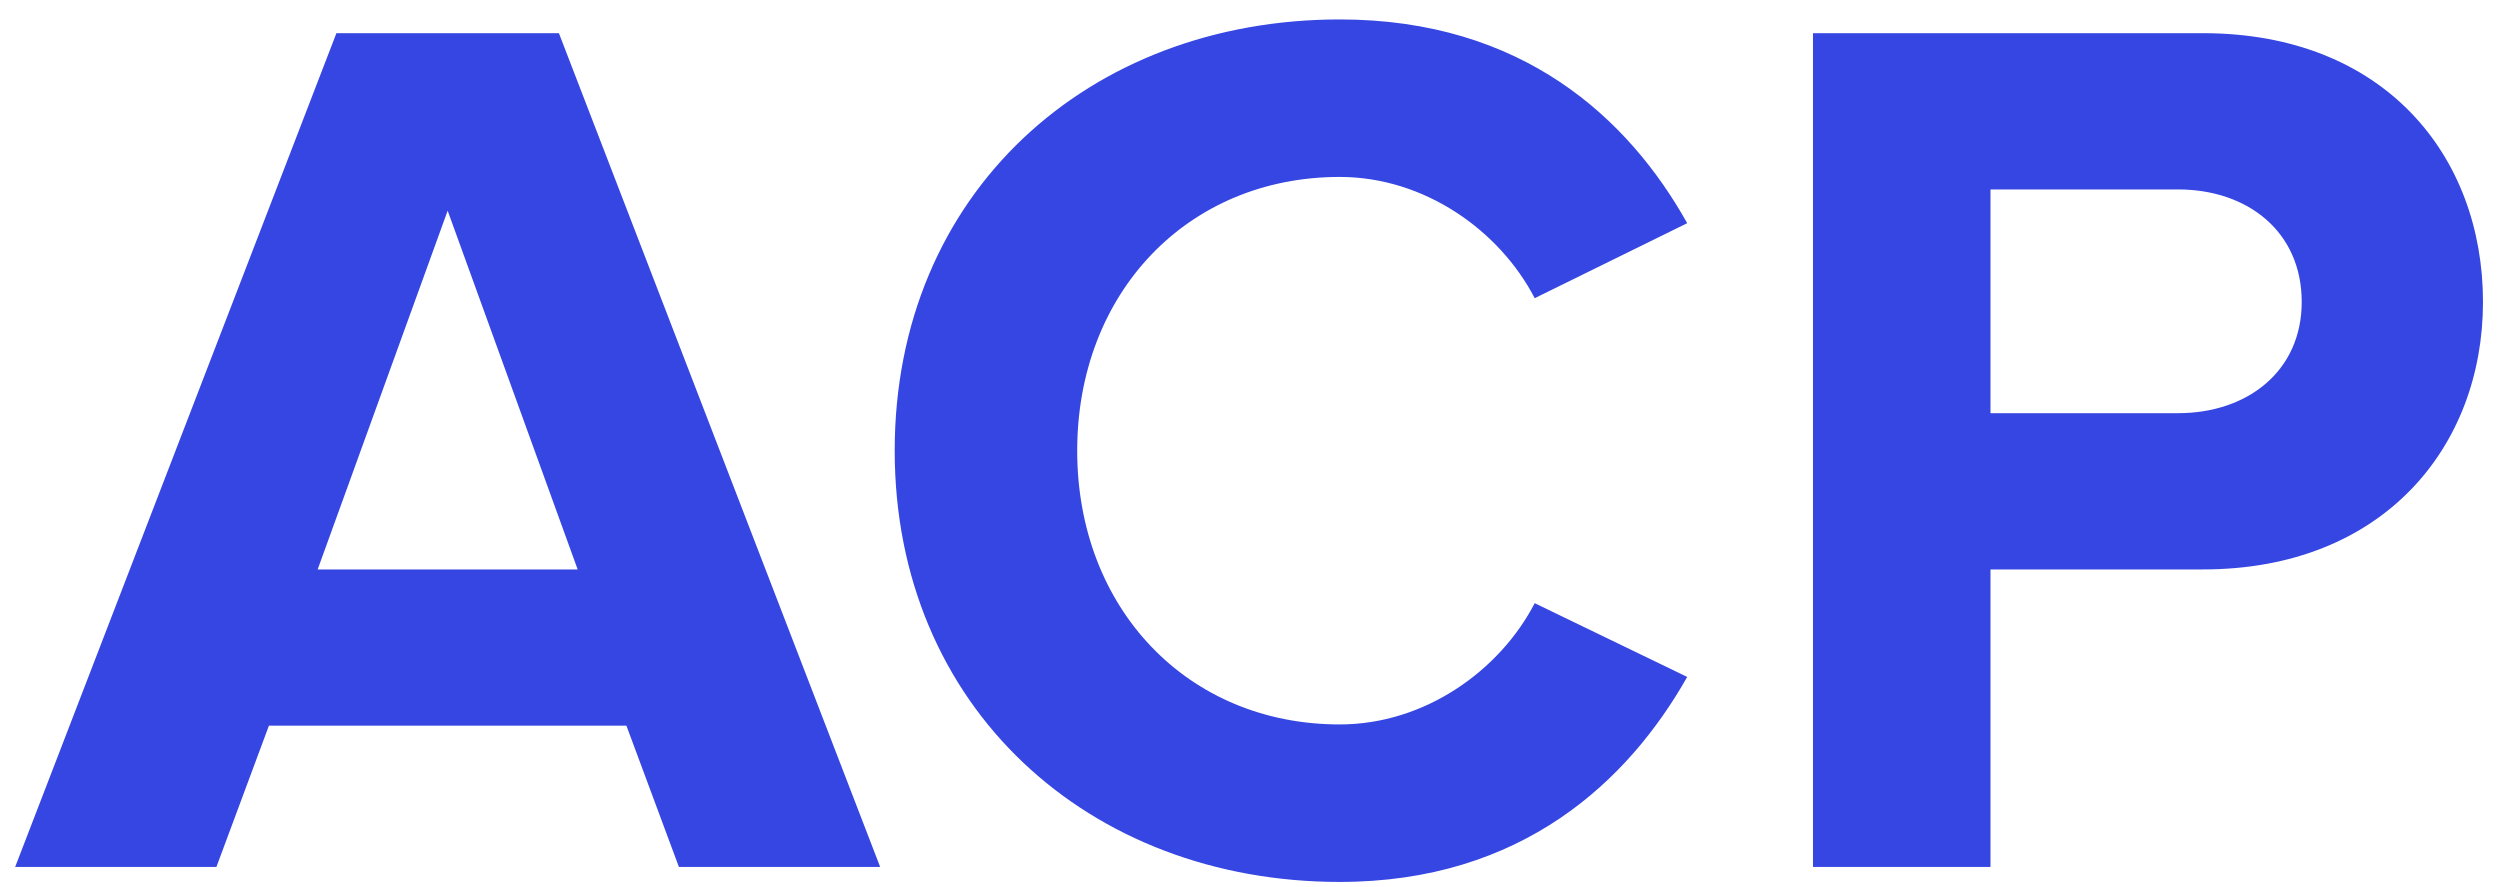 <?xml version="1.0" encoding="UTF-8"?>
<svg width="124px" height="44px" viewBox="0 0 124 44" version="1.1" xmlns="http://www.w3.org/2000/svg" xmlns:xlink="http://www.w3.org/1999/xlink">
    <!-- Generator: Sketch 61.2 (89653) - https://sketch.com -->
    <title>ACP</title>
    <desc>Created with Sketch.</desc>
    <g id="🎨03" stroke="none" stroke-width="1" fill="none" fill-rule="evenodd">
        <path d="M10.734,43 L13.338,35.994 L31.07,35.994 L33.674,43 L43.656,43 L27.722,1.646 L16.686,1.646 L0.752,43 L10.734,43 Z M28.652,28.244 L15.756,28.244 L22.204,10.45 L28.652,28.244 Z M66.449,43.744 C75.501,43.744 80.771,38.722 83.685,33.576 L76.121,29.918 C74.385,33.266 70.665,35.932 66.449,35.932 C58.885,35.932 53.429,30.166 53.429,22.354 C53.429,14.542 58.885,8.776 66.449,8.776 C70.665,8.776 74.385,11.442 76.121,14.79 L83.685,11.07 C80.771,5.862 75.501,0.964 66.449,0.964 C53.987,0.964 44.377,9.582 44.377,22.354 C44.377,35.064 53.987,43.744 66.449,43.744 Z M98.728,43 L98.728,28.244 L109.267,28.244 C118.195,28.244 123.156,22.168 123.156,14.976 C123.156,7.722 118.257,1.646 109.267,1.646 L89.924,1.646 L89.924,43 L98.728,43 Z M108.028,20.494 L98.728,20.494 L98.728,9.396 L108.028,9.396 C111.499,9.396 114.165,11.504 114.165,14.976 C114.165,18.386 111.499,20.494 108.028,20.494 Z" id="ACP" fill="#3646E2" fill-rule="nonzero"></path>
    </g>
</svg>